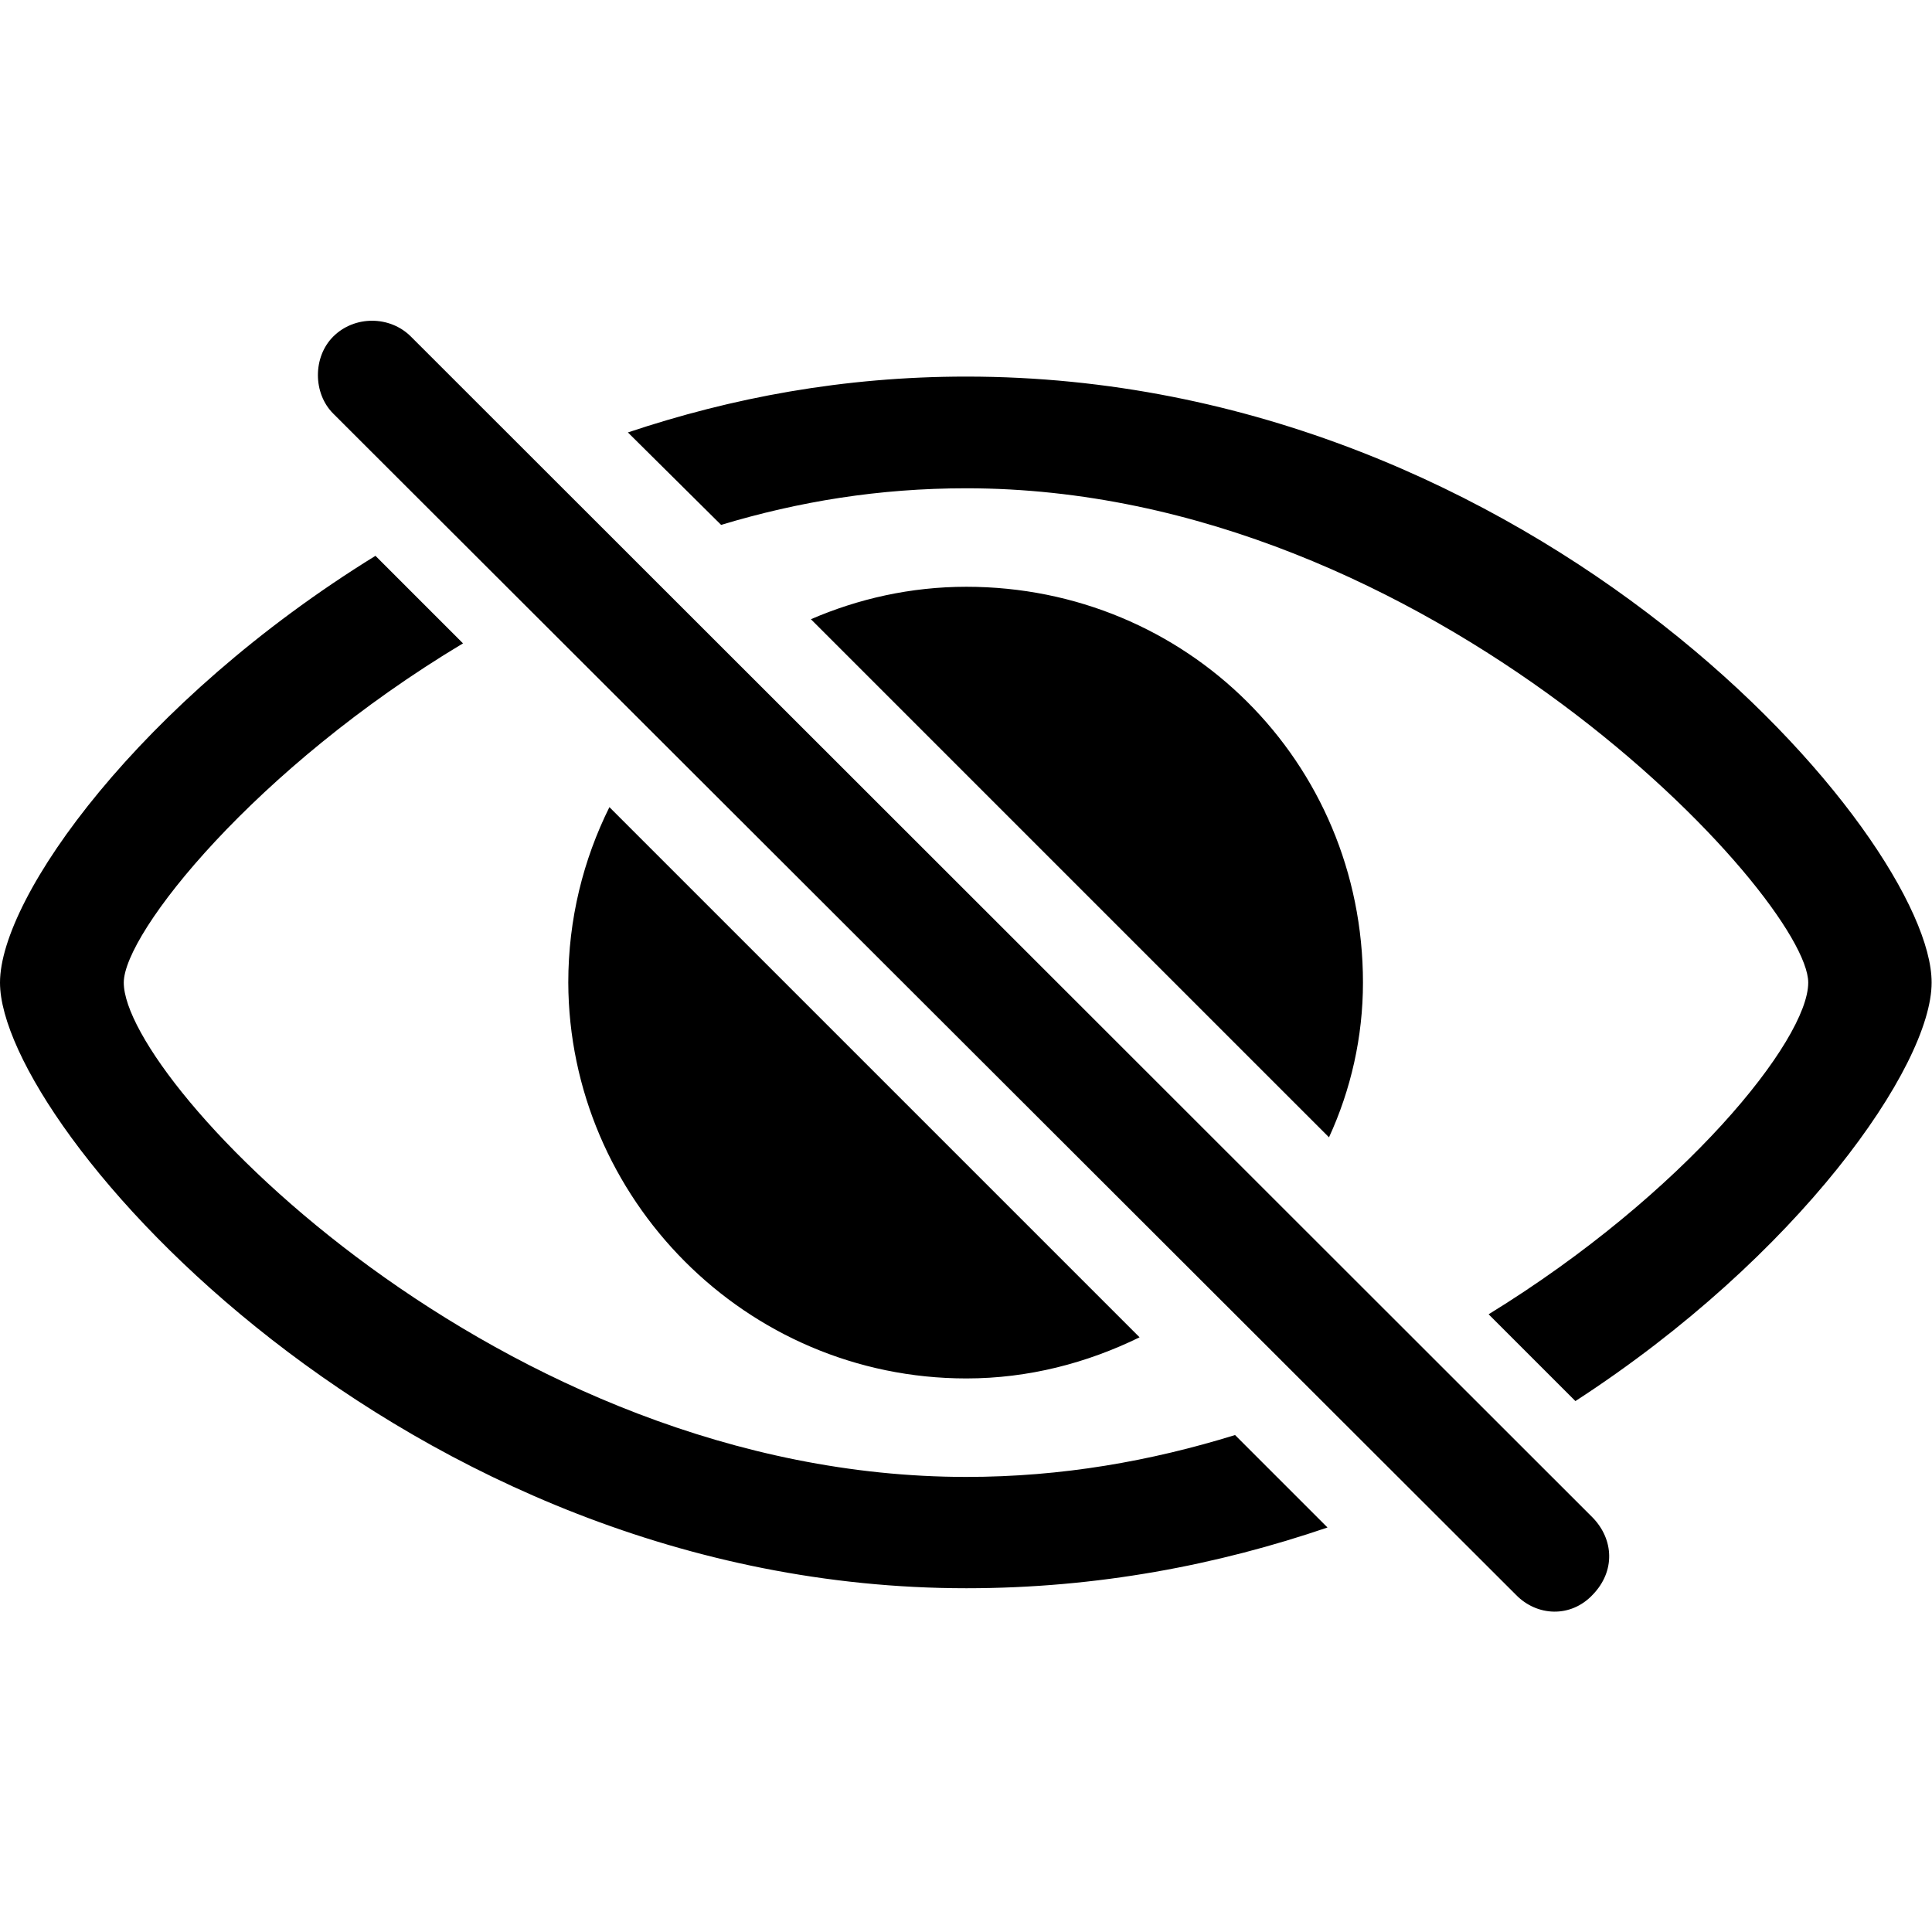 <?xml version="1.0" ?><!-- Generator: Adobe Illustrator 25.0.0, SVG Export Plug-In . SVG Version: 6.00 Build 0)  --><svg xmlns="http://www.w3.org/2000/svg" xmlns:xlink="http://www.w3.org/1999/xlink" version="1.1" id="Layer_1" x="0px" y="0px" viewBox="0 0 512 512" style="enable-background:new 0 0 512 512;" xml:space="preserve">
<path d="M401.7,422.6c5.6,5.8,14.6,6.2,20.4,0c6-6.2,5.6-14.6,0-20.4l-313.2-313c-5.6-5.6-15-5.6-20.6,0c-5.4,5.4-5.4,15,0,20.4  L401.7,422.6z M256.1,99.8c-32.6,0-62.2,5.6-89.7,14.8l24.7,24.5c20.6-6.2,41.8-9.7,65-9.7c123.3,0,223.1,108.7,223.1,131  c0,15.2-32.8,56-84.7,87.9l23,23c59.2-38.4,94.4-88.8,94.4-110.9C512,222,407.5,99.8,256.1,99.8z M256.1,420.9  c34.8,0,66.7-6.2,95.7-16.1l-24.5-24.5c-22.3,6.9-45.9,11.1-71.2,11.1c-123.5,0-223.3-104.5-223.3-131c0-13.1,34.7-56.8,89.9-89.9  l-23.2-23.2C37.1,185.8,0,237.7,0,260.4C0,298.6,106.6,420.9,256.1,420.9z M352.2,301.4c5.8-12.6,9-26.6,9-41  c0-58.6-46.8-104.9-105.1-104.9c-14.8,0-28.7,3.2-41.2,8.6L352.2,301.4z M256.1,365.3c16.5,0,32-4.1,45.9-10.9L161.5,213.9  c-6.9,13.9-10.9,29.6-10.9,46.5C150.8,317.5,197.5,365.3,256.1,365.3z"/>
</svg>